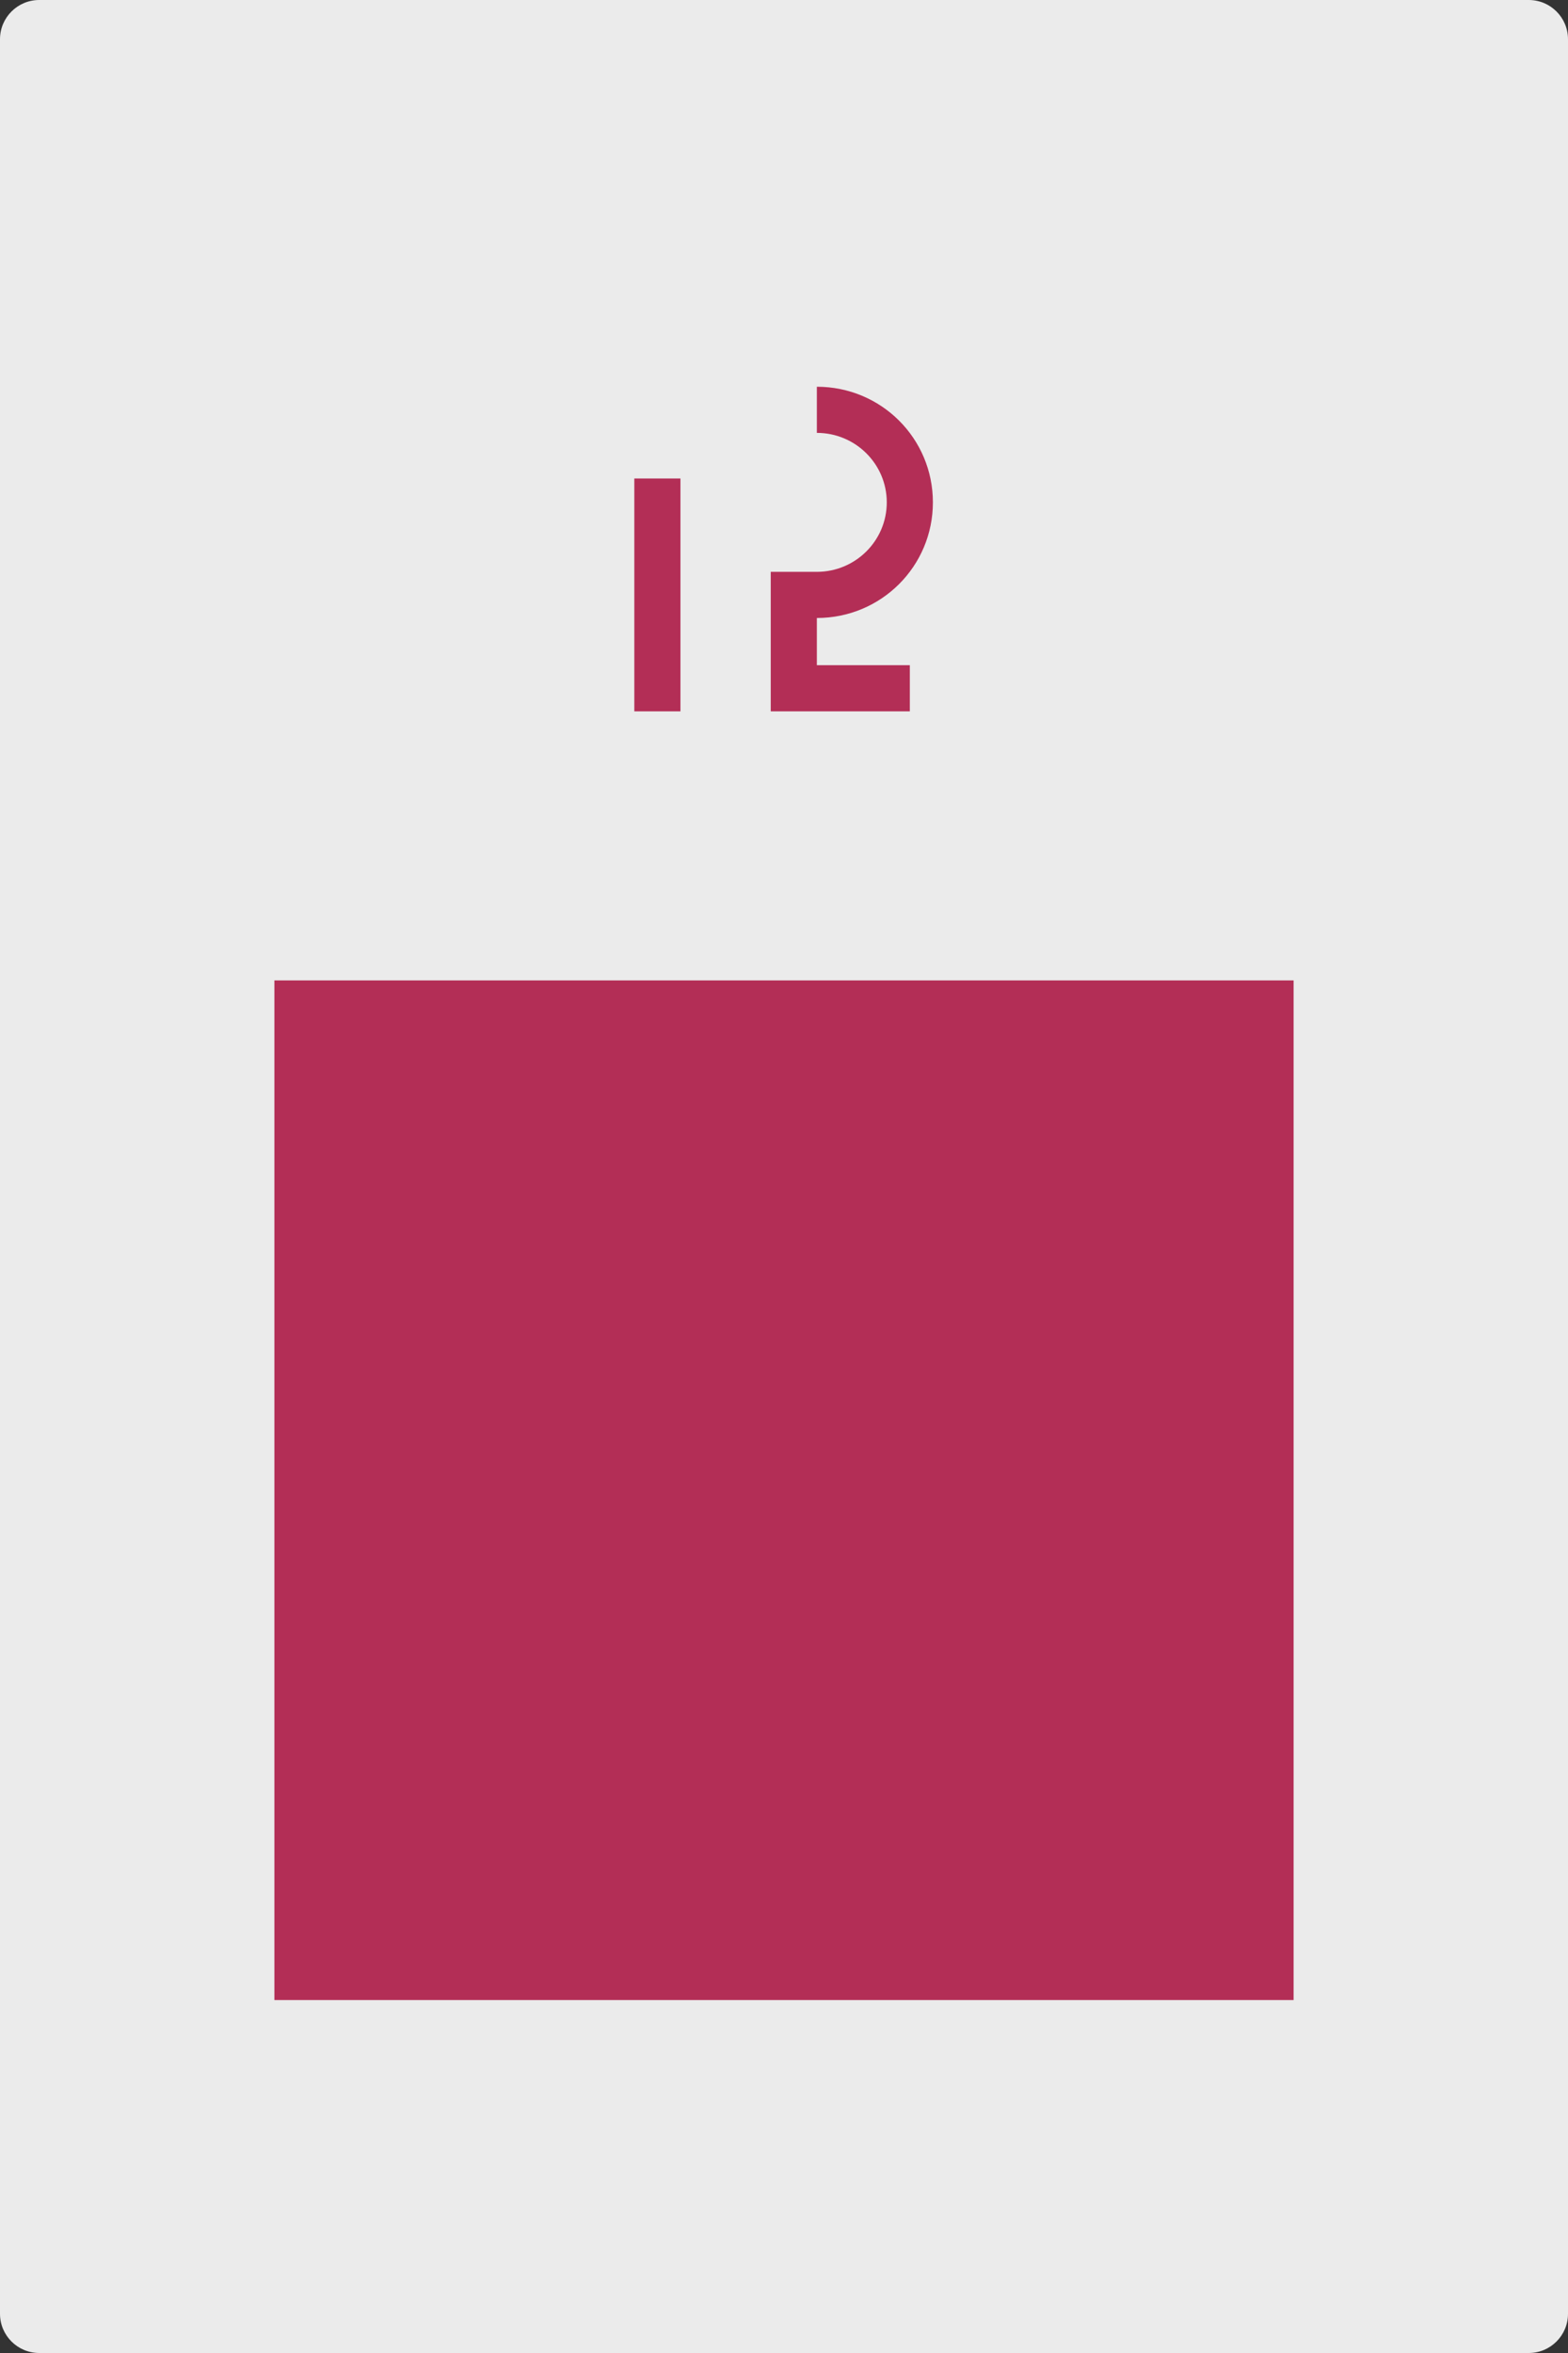 <?xml version="1.0" encoding="UTF-8" standalone="no"?><!DOCTYPE svg PUBLIC "-//W3C//DTD SVG 1.1//EN" "http://www.w3.org/Graphics/SVG/1.1/DTD/svg11.dtd"><svg width="100%" height="100%" viewBox="0 0 400 600" version="1.1" xmlns="http://www.w3.org/2000/svg" xmlns:xlink="http://www.w3.org/1999/xlink" xml:space="preserve" xmlns:serif="http://www.serif.com/" style="fill-rule:evenodd;clip-rule:evenodd;stroke-linejoin:round;stroke-miterlimit:2;"><rect x="0" y="0" width="400" height="600" fill="#333333" stroke="none"/><g id="Layer1"><path d="M400,10c0,-5.519 -4.481,-10 -10,-10l-380,0c-5.519,0 -10,4.481 -10,10l0,580c0,5.519 4.481,10 10,10l380,0c5.519,0 10,-4.481 10,-10l0,-580Z" style="fill:#ebebeb;"/></g><rect x="70" y="250" width="260" height="260" style="fill:#b32e56;"/><rect x="161.817" y="122.012" width="11.765" height="59.375" style="fill:#b32e56;fill-rule:nonzero;"/><path d="M208.383,98.617l0,11.766c9.846,0 17.834,7.935 17.834,17.717c0,9.784 -7.988,17.717 -17.834,17.717l-11.766,0l0,35.566l35.483,0l0,-11.766l-23.717,0l0,-12.034c16.42,0 29.6,-13.178 29.6,-29.483c0,-16.313 -13.18,-29.483 -29.6,-29.483Z" style="fill:#b32e56;fill-rule:nonzero;"/><g id="Layer_1"><g><rect x="24.9" y="44.1" width="95.1" height="76.9" style="fill:none;"/></g></g></svg>